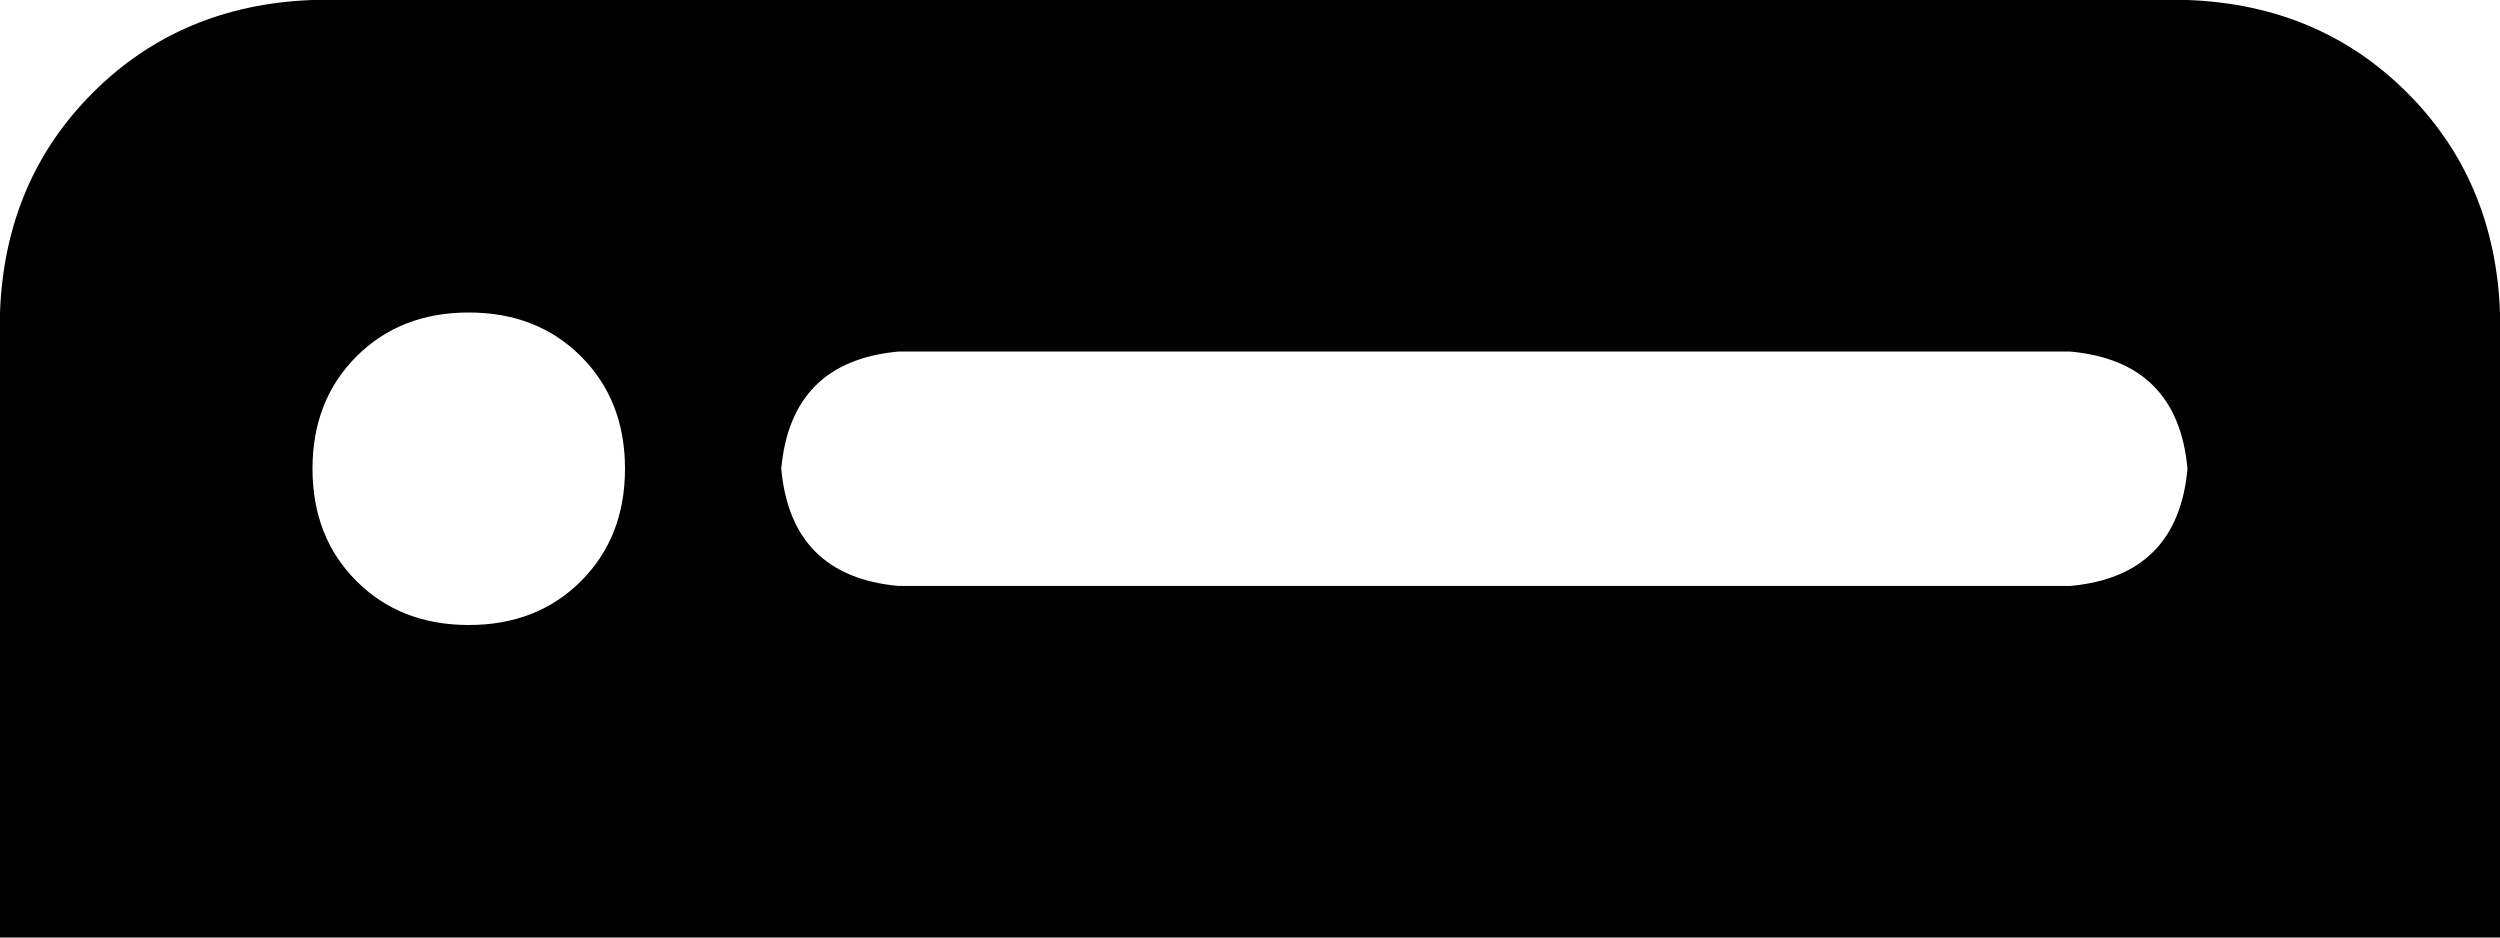 <svg xmlns="http://www.w3.org/2000/svg" viewBox="0 0 512 192">
    <path d="M 0 64 Q 1 37 19 19 L 19 19 Q 37 1 64 0 L 448 0 Q 475 1 493 19 Q 511 37 512 64 L 512 192 L 0 192 L 0 64 L 0 64 Z M 64 96 Q 64 110 73 119 L 73 119 Q 82 128 96 128 Q 110 128 119 119 Q 128 110 128 96 Q 128 82 119 73 Q 110 64 96 64 Q 82 64 73 73 Q 64 82 64 96 L 64 96 Z M 184 72 Q 162 74 160 96 Q 162 118 184 120 L 424 120 Q 446 118 448 96 Q 446 74 424 72 L 184 72 L 184 72 Z"/>
</svg>
